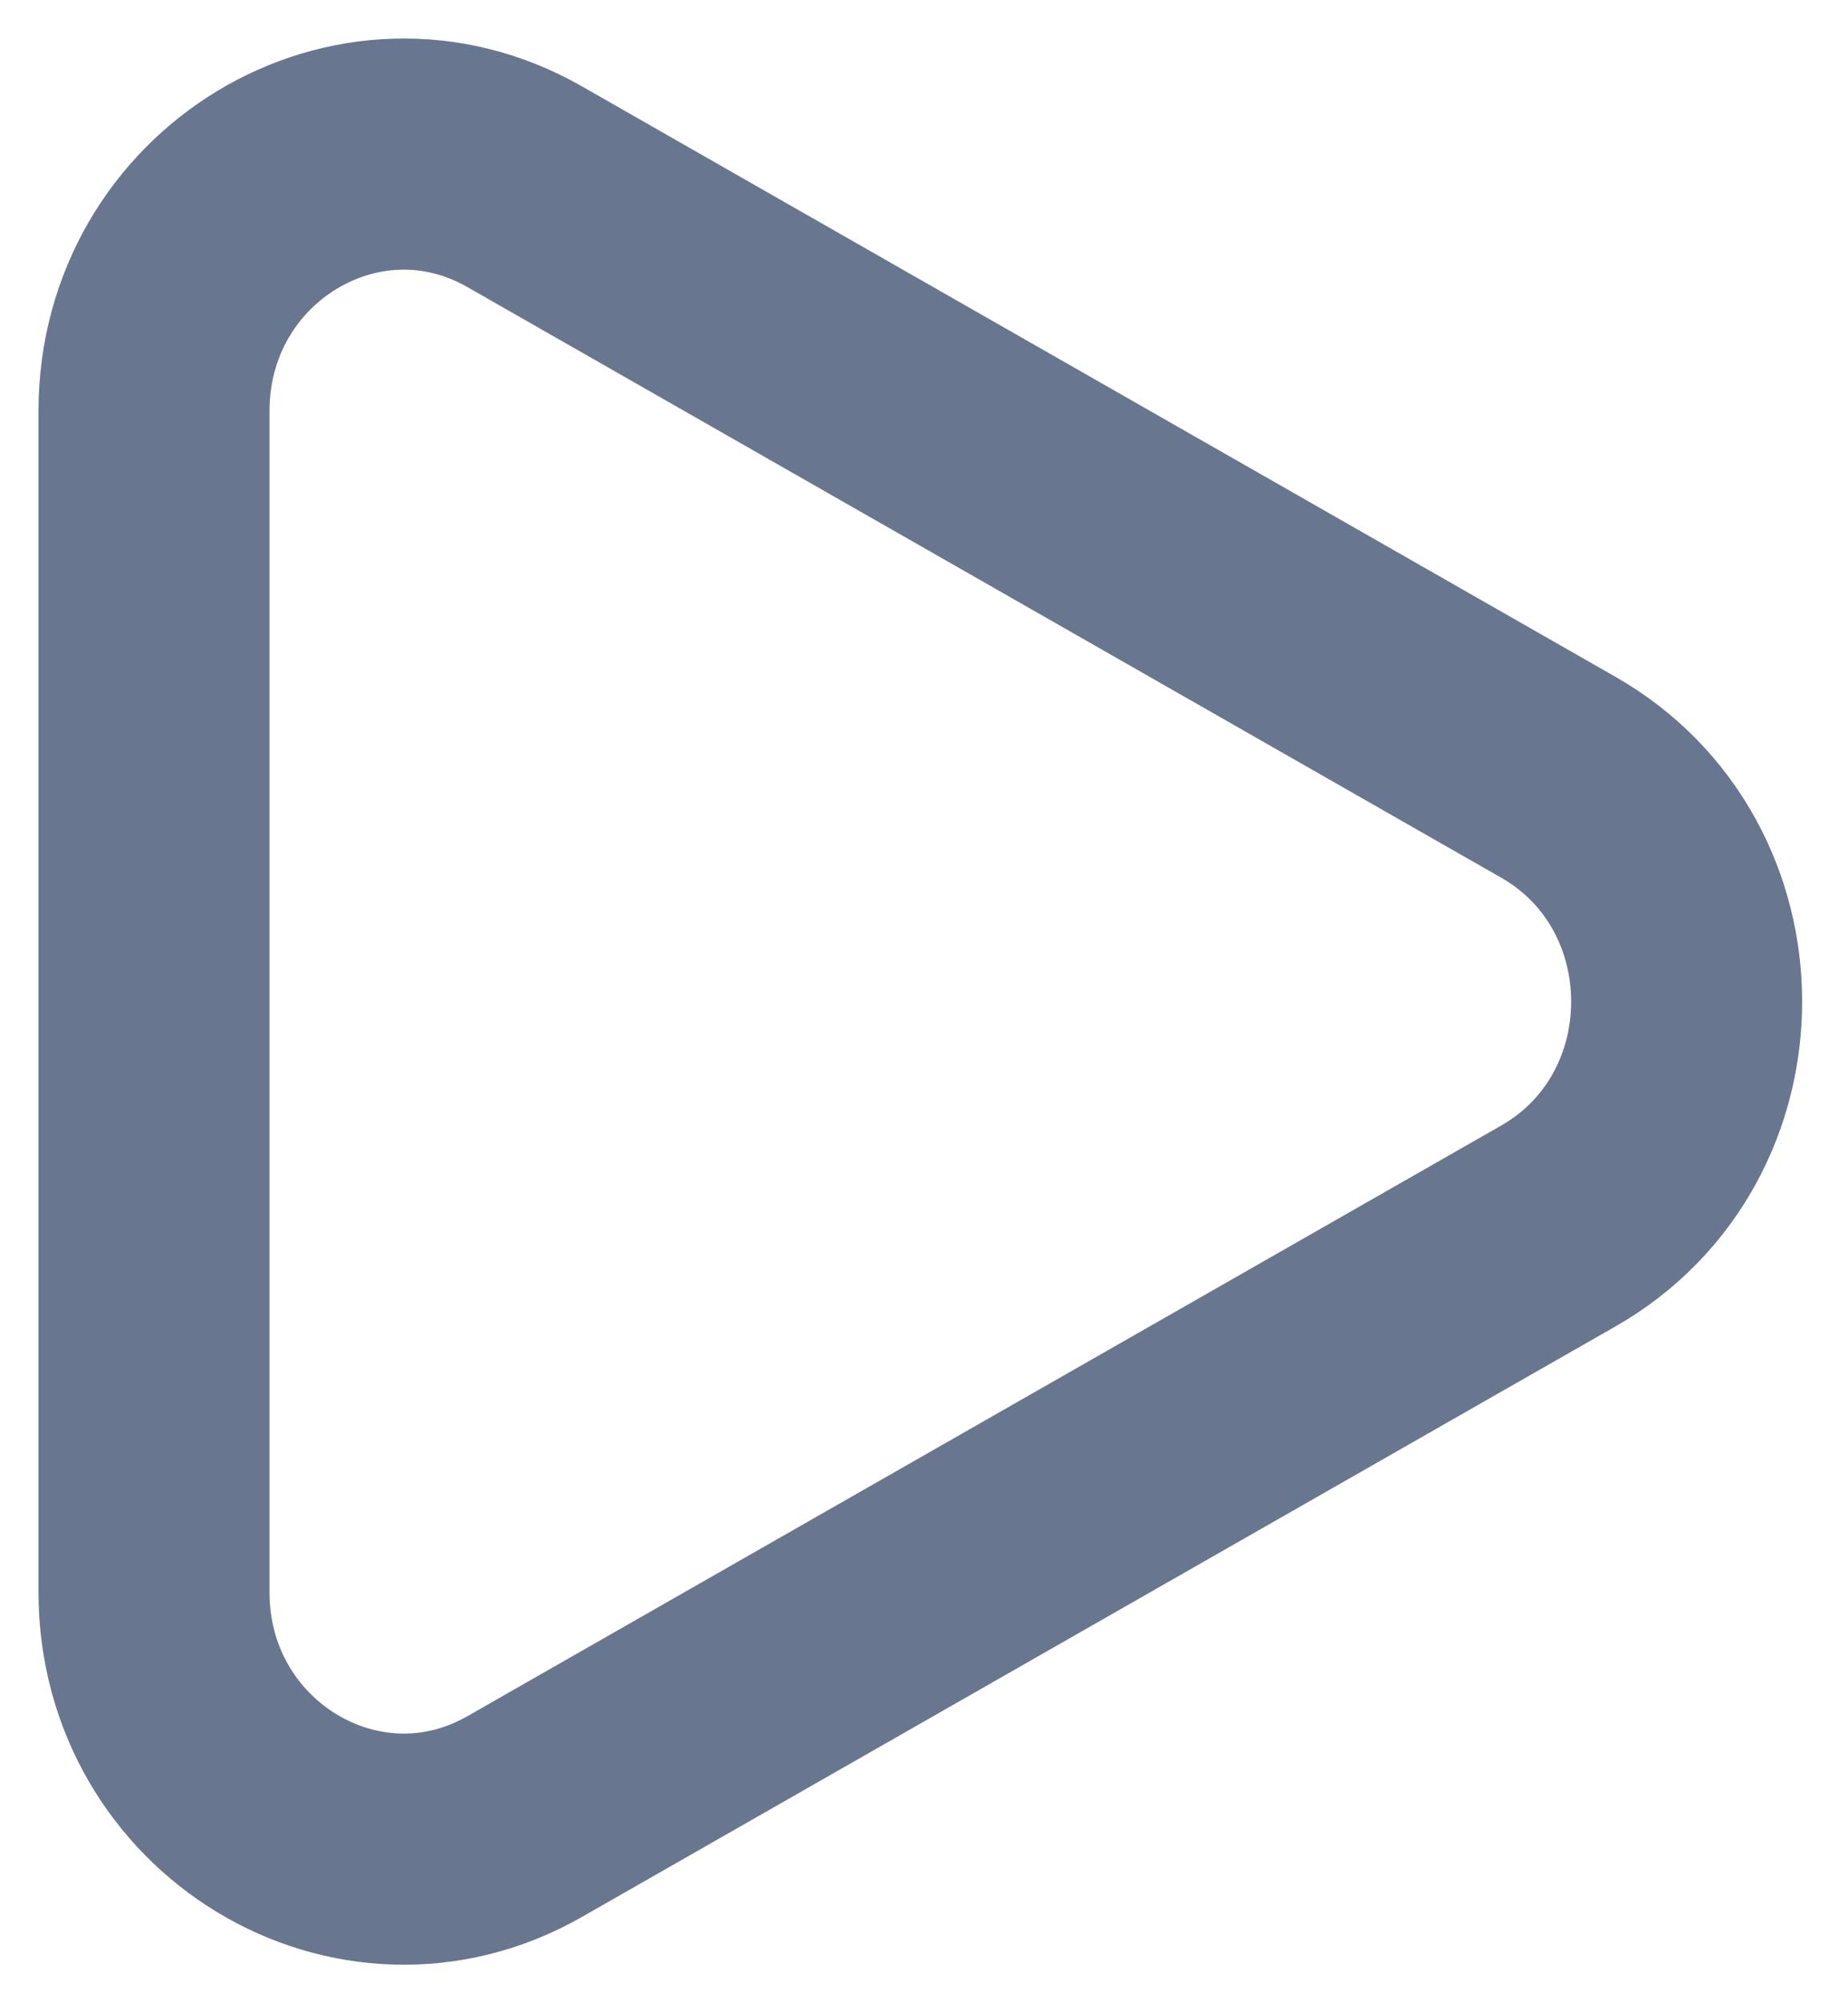 <svg width="24" height="26" viewBox="0 0 24 26" fill="none" xmlns="http://www.w3.org/2000/svg">
<path d="M20.238 10.088C22.46 11.357 22.46 14.643 20.238 15.912L6.816 23.576C4.655 24.81 2 23.204 2 20.664V5.336C2 2.796 4.655 1.19 6.815 2.424L20.238 10.088Z" stroke="#68778F" stroke-width="3"/>
</svg>
